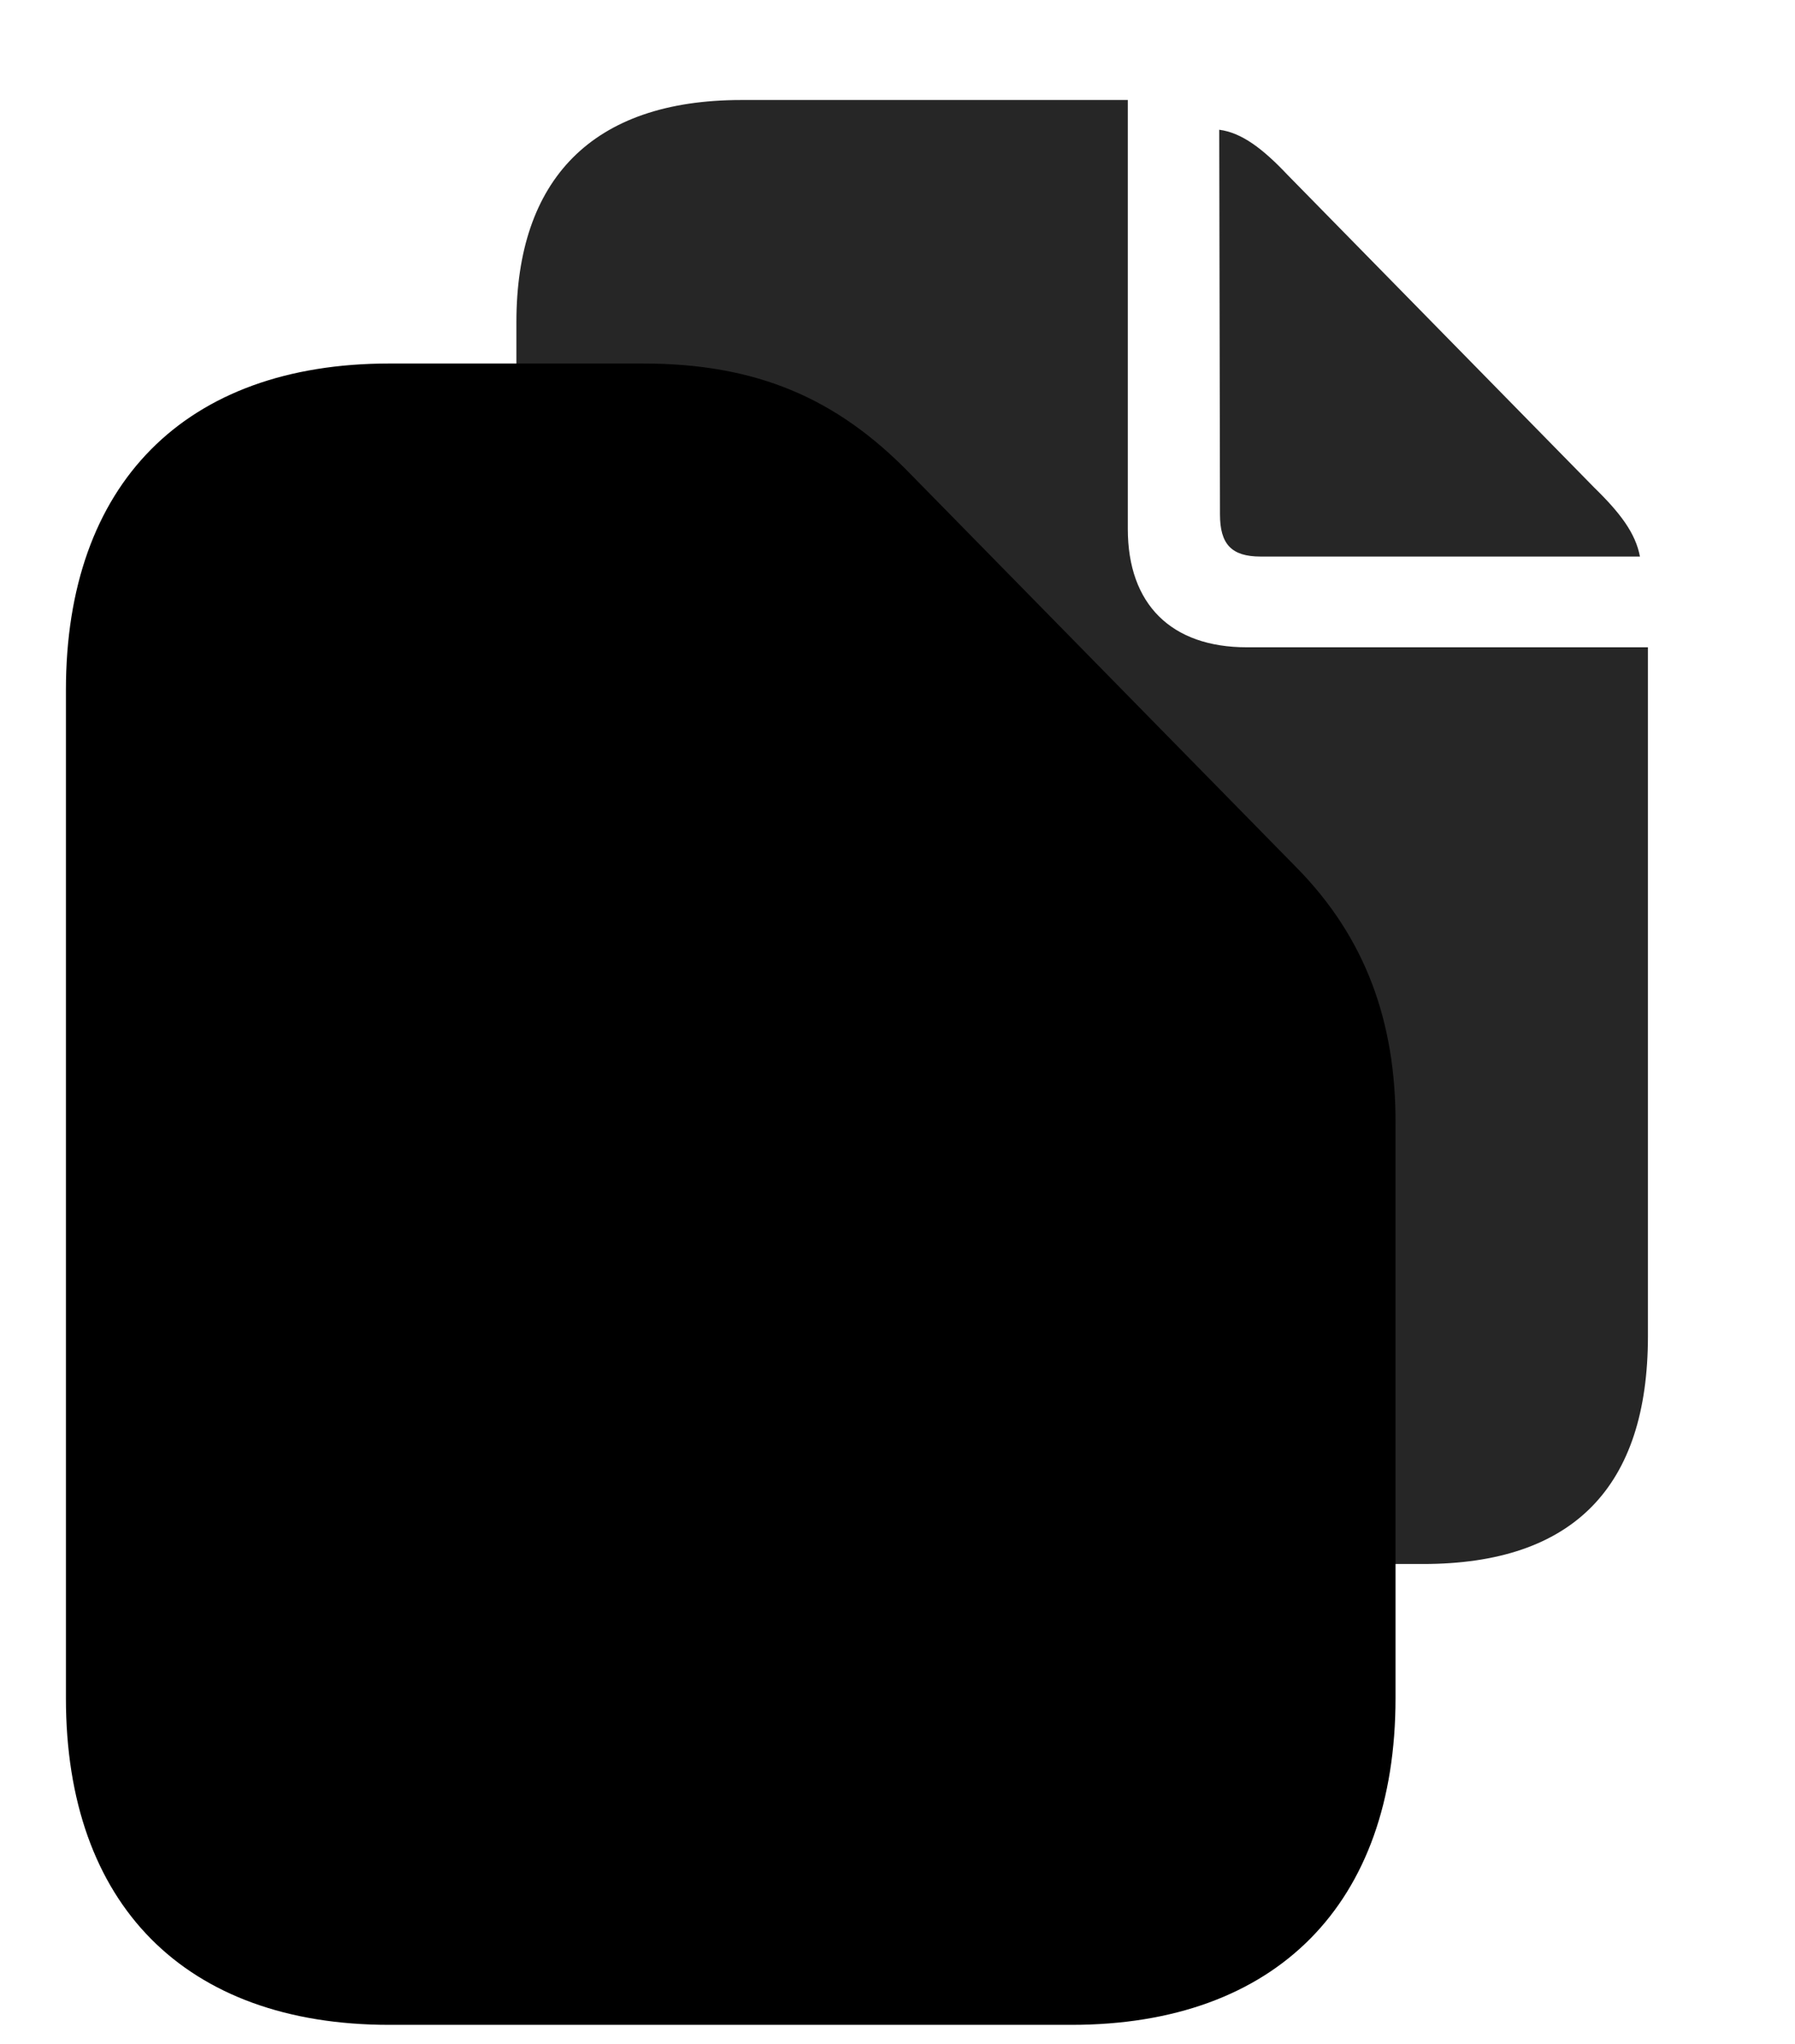 <svg width="29" height="33" viewBox="0 0 29 33" fill="currentColor" xmlns="http://www.w3.org/2000/svg">
<g clip-path="url(#clip0_2207_33044)">
<path d="M20.366 8.986H26.495C26.425 8.611 26.178 8.283 25.757 7.873L20.8 2.822C20.401 2.4 20.061 2.142 19.698 2.095L19.71 8.306C19.71 8.787 19.897 8.986 20.366 8.986ZM11.975 25.252H22.991C25.417 25.252 26.624 24.009 26.624 21.572V10.451H20.143C18.925 10.451 18.221 9.759 18.221 8.541V1.615H11.975C9.561 1.615 8.343 2.904 8.343 5.201V21.572C8.343 24.021 9.561 25.252 11.975 25.252Z" fill="currentColor" fill-opacity="0.85"/>
<path d="M6.292 32.693H17.307C20.624 32.693 22.546 30.736 22.546 27.419V18.162C22.557 16.474 22.042 15.127 20.964 14.025L14.706 7.65C13.511 6.419 12.21 5.869 10.382 5.869H6.292C2.987 5.869 1.065 7.814 1.065 11.142V27.419C1.065 30.748 2.987 32.693 6.292 32.693Z" fill="currentColor"/>
<path d="M12.749 16.556H20.741C20.612 16.099 20.343 15.677 19.827 15.138L13.569 8.763C13.042 8.236 12.596 7.884 12.151 7.755V15.959C12.151 16.357 12.35 16.556 12.749 16.556ZM6.292 31.099H17.307C19.733 31.099 20.94 29.857 20.94 27.419V18.162H12.761C11.249 18.162 10.546 17.447 10.546 15.947V7.462H6.292C3.878 7.462 2.659 8.693 2.659 11.142V27.419C2.659 29.869 3.878 31.099 6.292 31.099Z" fill="currentColor" fill-opacity="0.85"/>
</g>
<defs>
<clipPath id="clip0_2207_33044">
<rect width="25.559" height="32.637" fill="currentColor" transform="translate(1.065 0.056)"/>
</clipPath>
</defs>
</svg>

